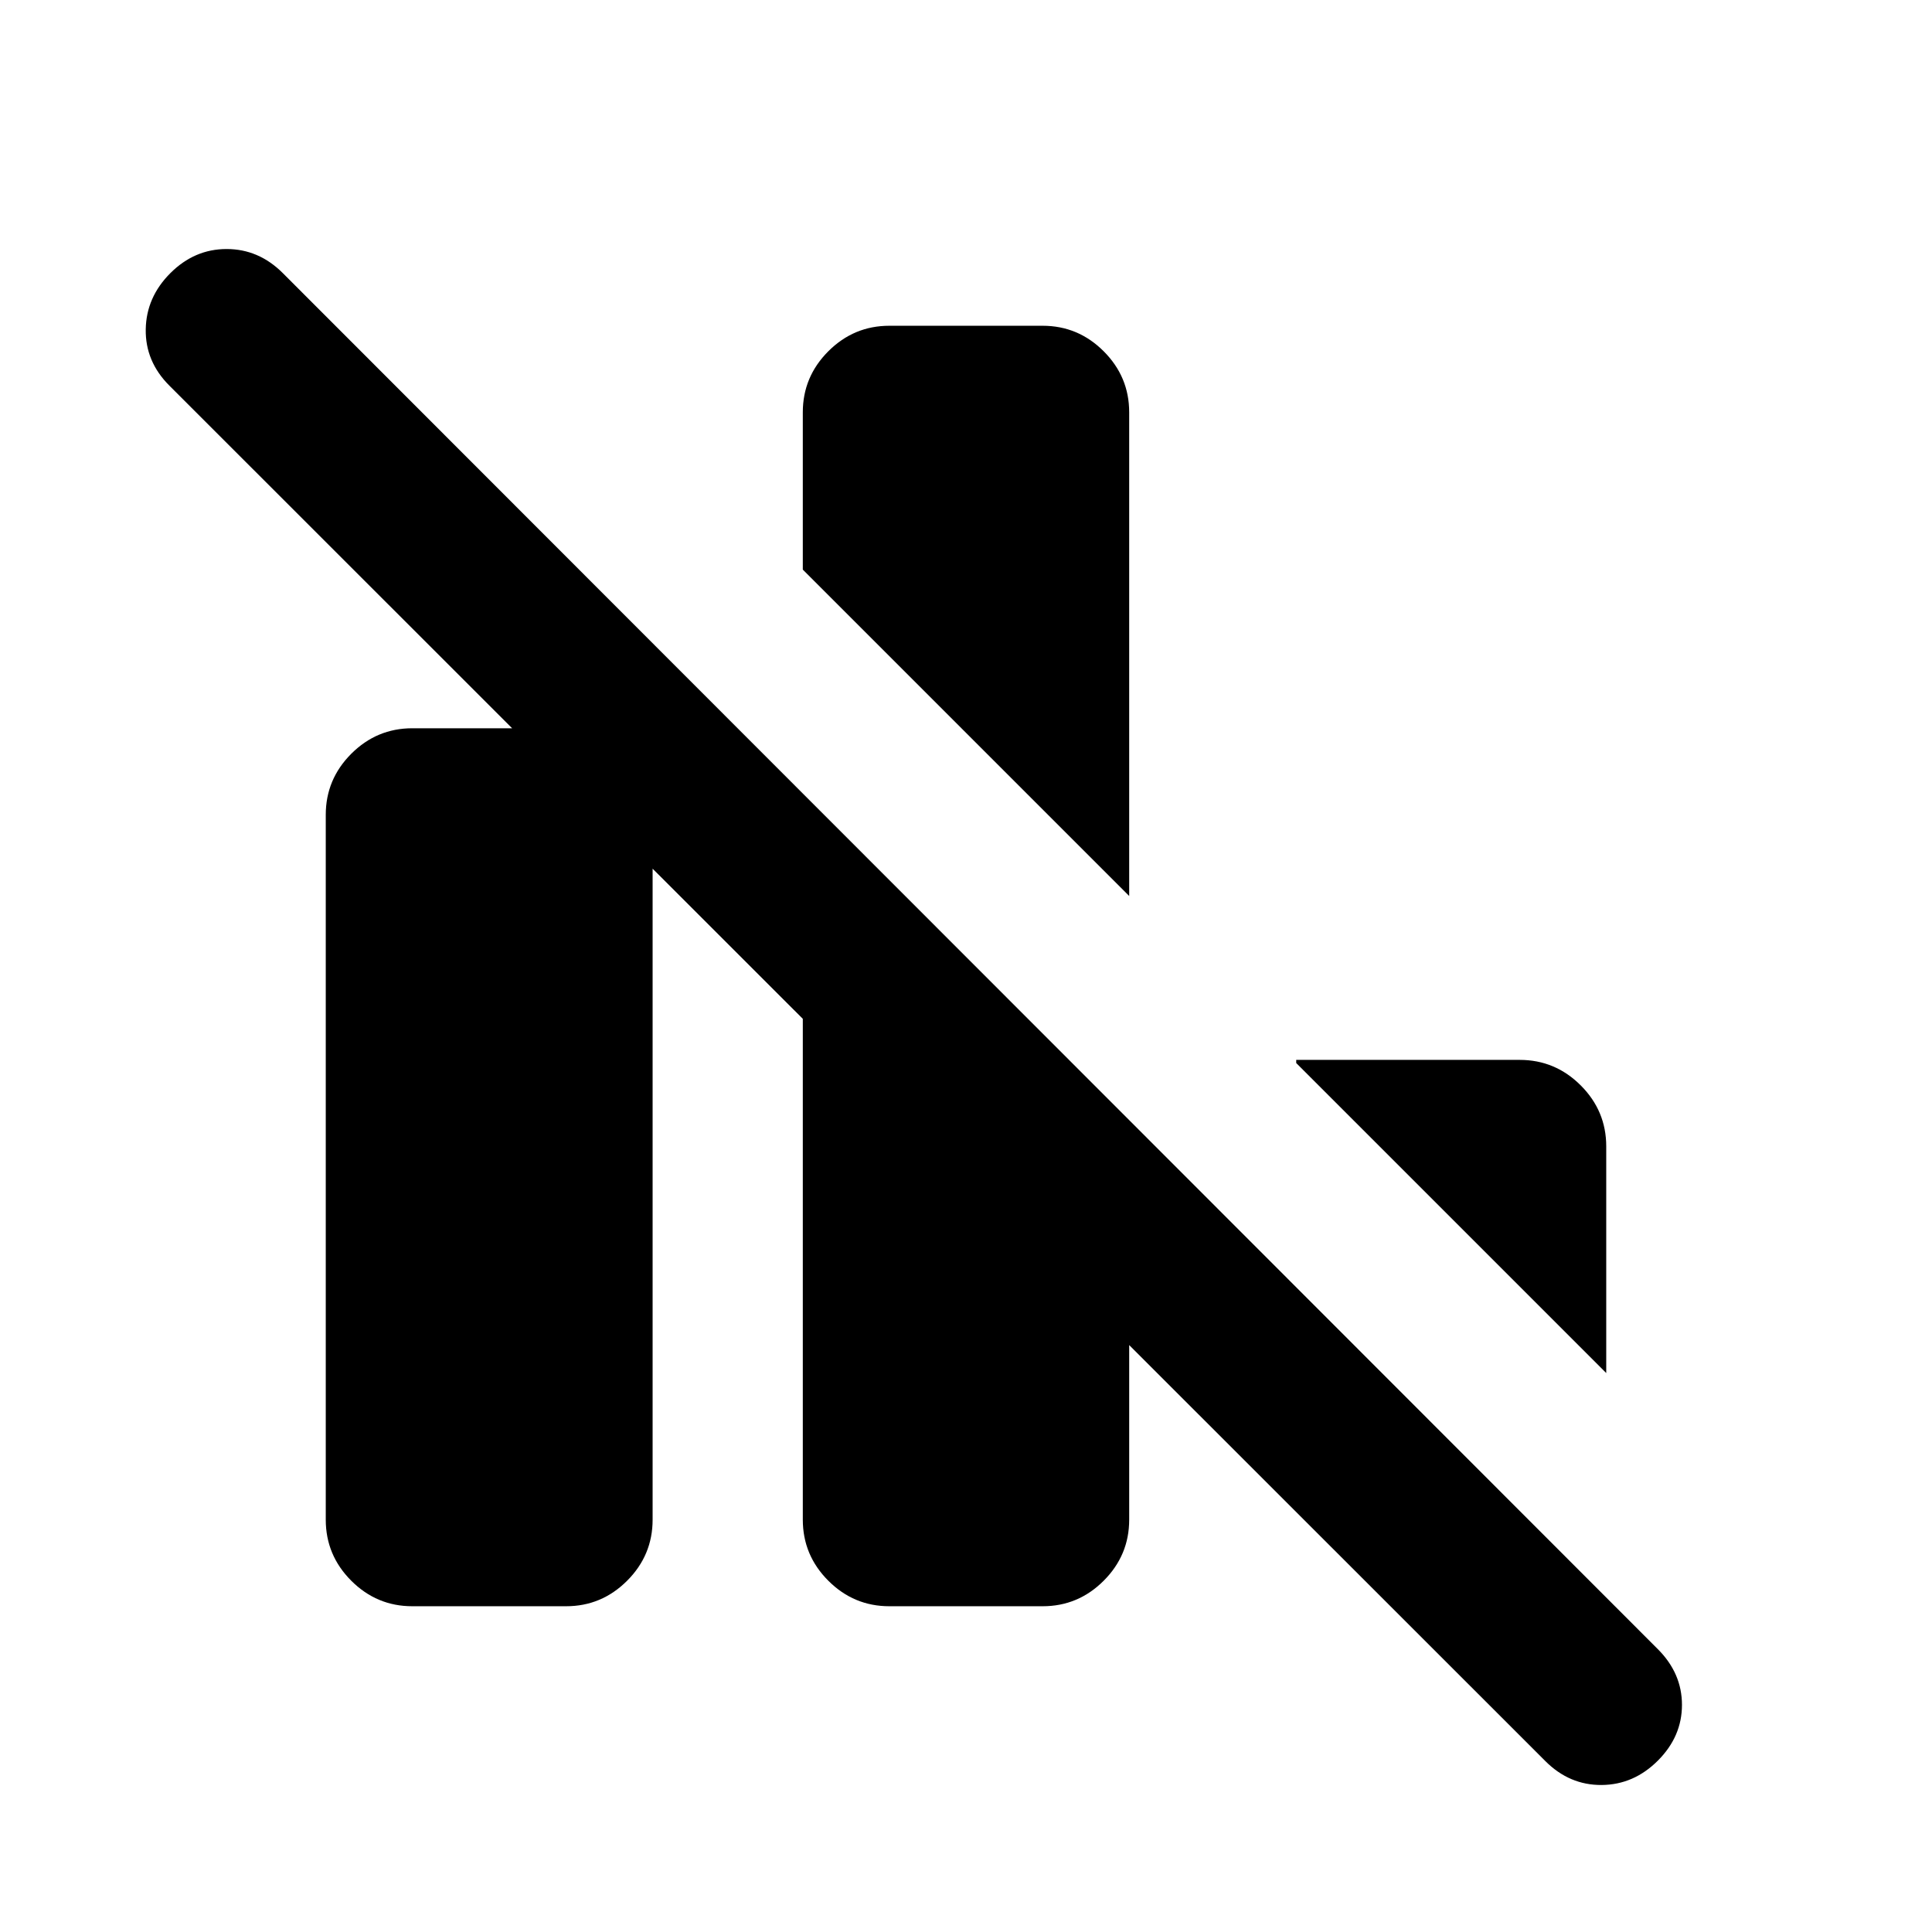 <svg xmlns="http://www.w3.org/2000/svg" height="24" viewBox="0 -960 960 960" width="24"><path d="M204.87-161.87q-17.65 0-30.33-12.67-12.67-12.68-12.67-30.33v-350.26q0-17.65 12.67-30.33 12.68-12.67 30.33-12.67h76.41q17.65 0 30.33 12.67 12.67 12.68 12.67 30.33v350.26q0 17.65-12.67 30.33-12.68 12.67-30.33 12.67h-76.41Zm237.04 0q-17.65 0-30.32-12.67-12.68-12.68-12.68-30.33v-360.54l162.18 162.17v198.37q0 17.65-12.68 30.33-12.67 12.67-30.32 12.67h-76.18Zm119.18-352.91L398.91-676.96v-78.17q0-17.65 12.68-30.33 12.67-12.67 30.32-12.67h76.18q17.65 0 30.32 12.67 12.68 12.68 12.68 30.33v240.35Zm237.04 237.04L644.09-431.78v-1.57h111.04q17.65 0 30.33 12.68 12.67 12.67 12.67 30.32v112.61ZM767.89-84.91 84.15-768.39q-11.98-11.98-11.73-27.95.25-15.96 12.23-27.94t27.95-11.98q15.97 0 27.94 11.98l683.24 683.74q11.98 11.97 11.98 27.69t-11.98 27.7q-11.98 11.98-27.94 12.1-15.97.12-27.95-11.86Z"/></svg>